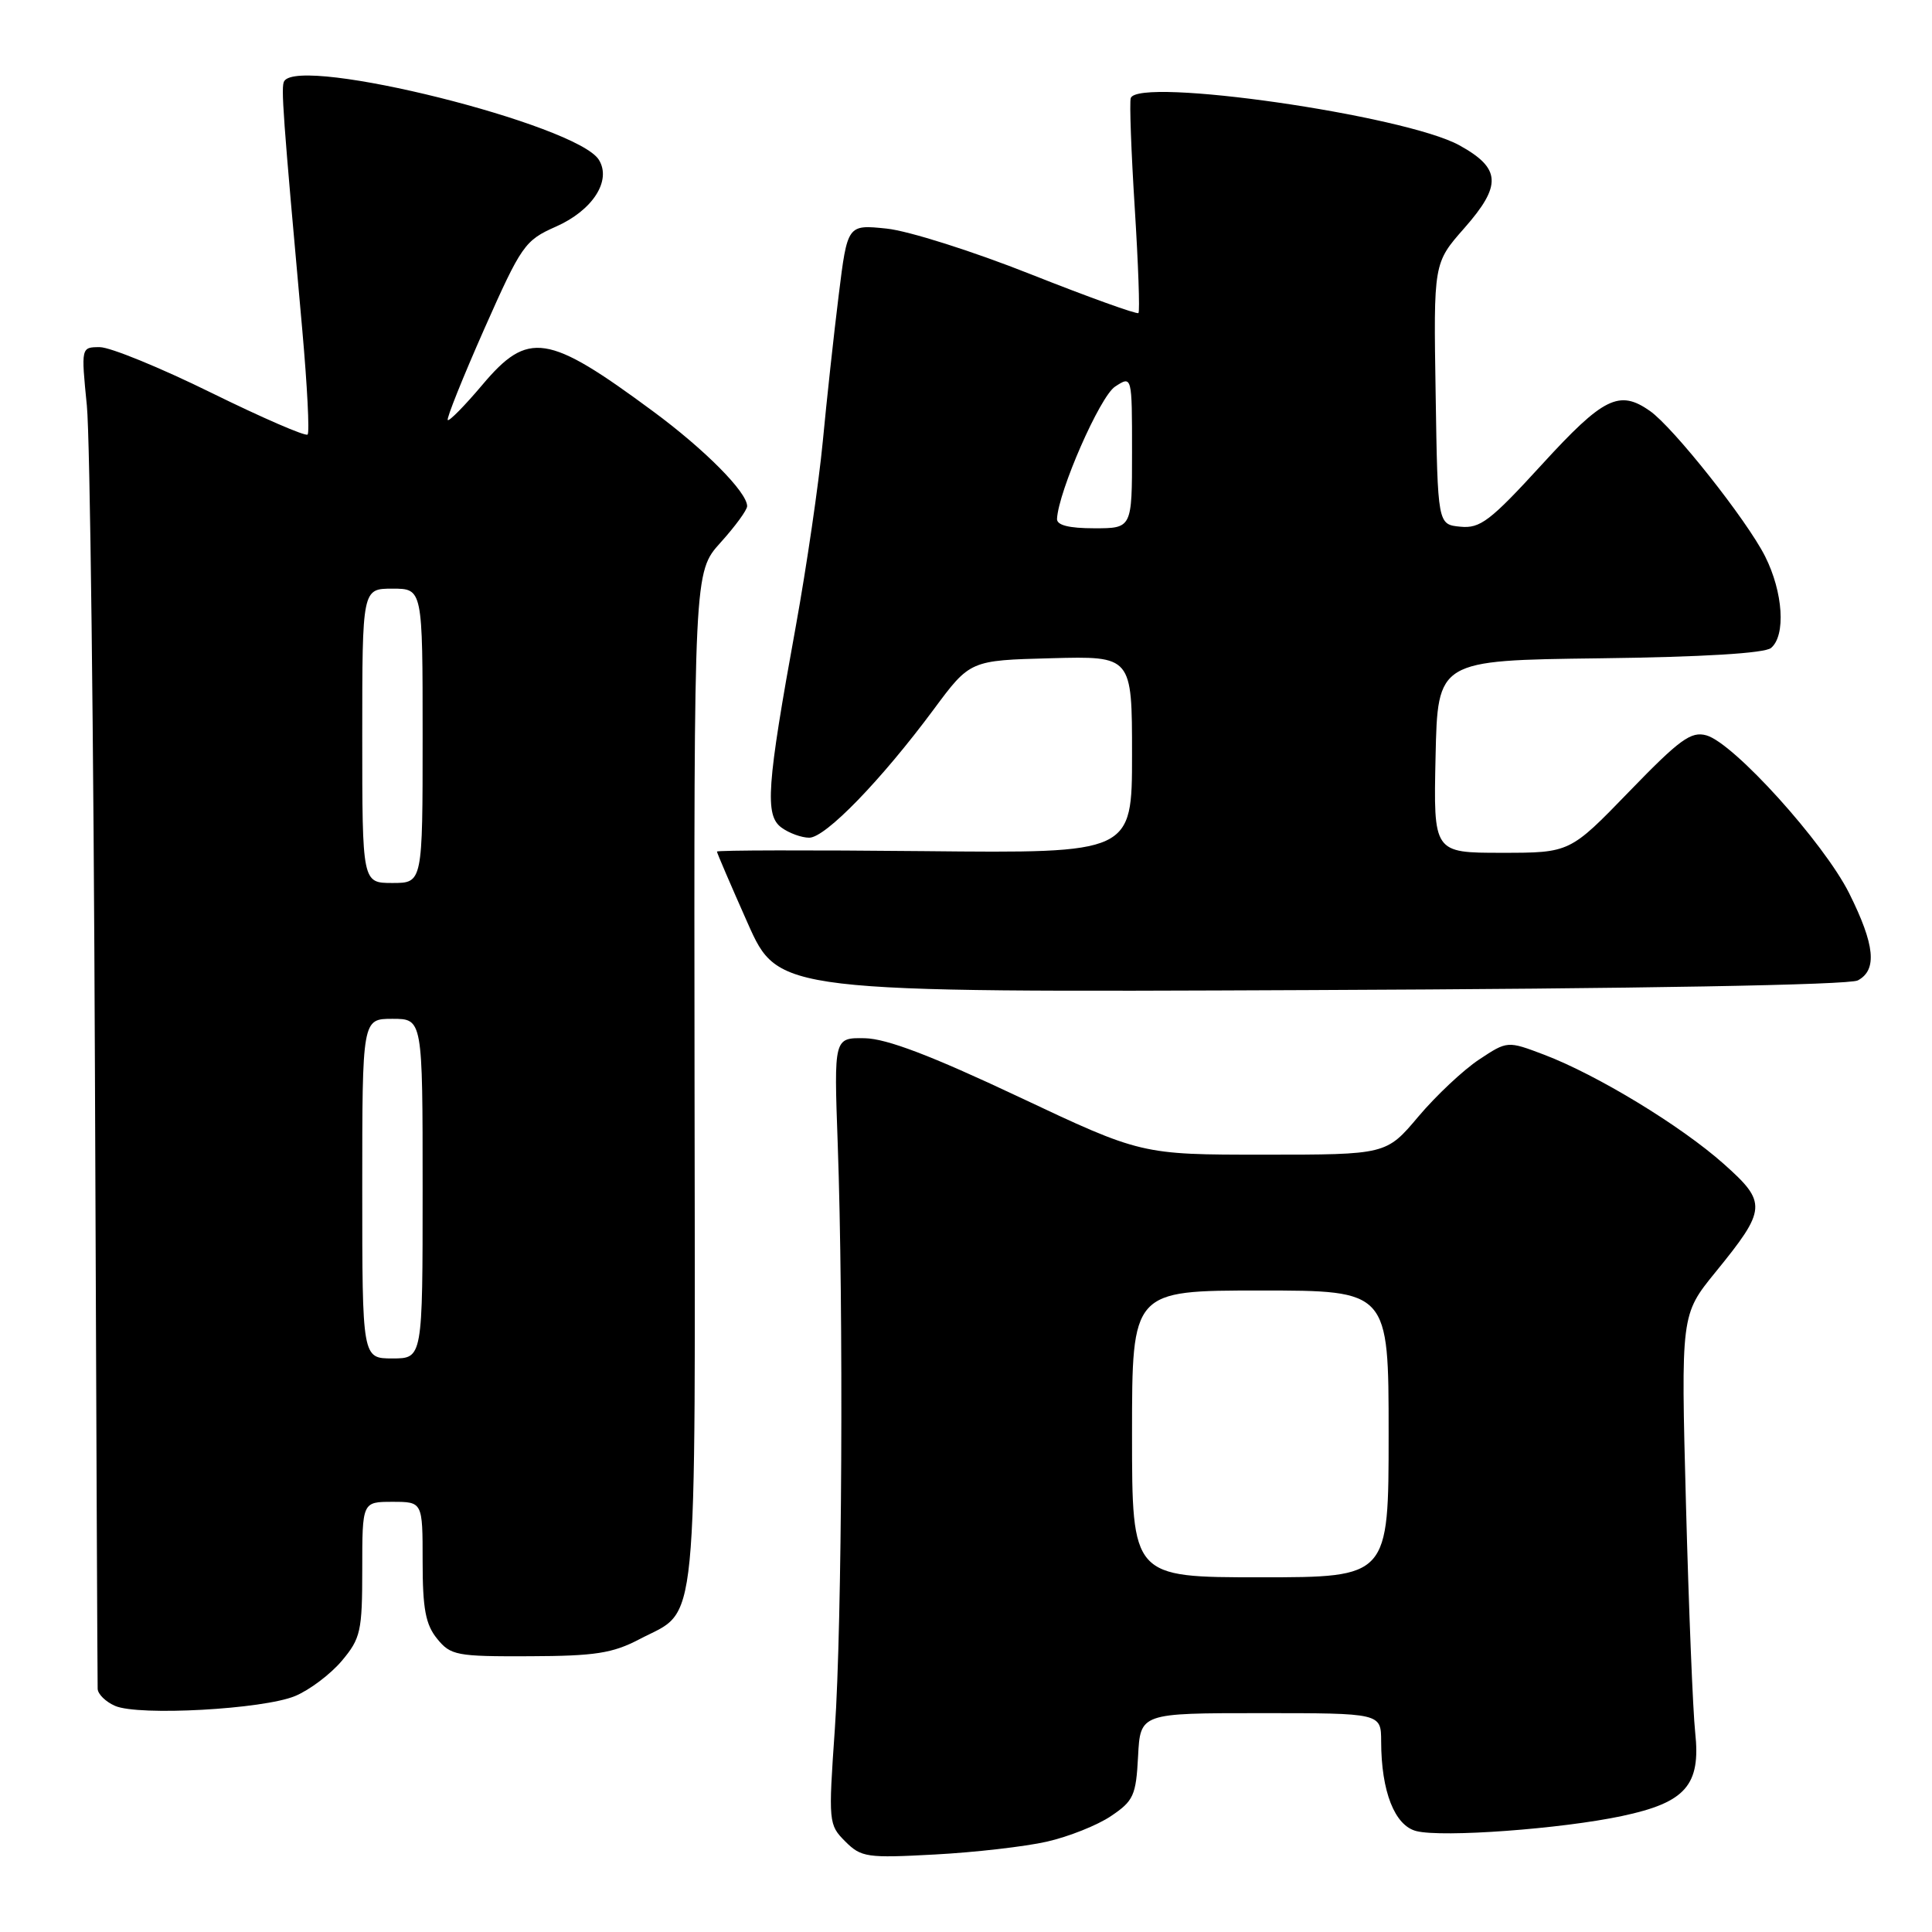 <?xml version="1.0" encoding="UTF-8" standalone="no"?>
<!DOCTYPE svg PUBLIC "-//W3C//DTD SVG 1.1//EN" "http://www.w3.org/Graphics/SVG/1.1/DTD/svg11.dtd" >
<svg xmlns="http://www.w3.org/2000/svg" xmlns:xlink="http://www.w3.org/1999/xlink" version="1.1" viewBox="0 0 256 256">
 <g >
 <path fill="currentColor"
d=" M 138.71 244.03 C 141.58 243.38 145.41 241.86 147.21 240.64 C 150.20 238.63 150.53 237.92 150.80 232.72 C 151.10 227.00 151.10 227.00 167.05 227.00 C 183.00 227.00 183.00 227.00 183.01 230.75 C 183.02 237.38 184.80 241.91 187.68 242.63 C 191.13 243.50 206.91 242.34 214.93 240.63 C 223.37 238.84 225.38 236.54 224.62 229.54 C 224.32 226.77 223.77 213.18 223.40 199.35 C 222.73 174.20 222.73 174.20 227.30 168.58 C 234.12 160.21 234.18 159.36 228.39 154.21 C 222.71 149.16 211.63 142.43 204.62 139.76 C 199.74 137.91 199.74 137.91 195.98 140.40 C 193.91 141.77 190.30 145.16 187.95 147.94 C 183.69 153.00 183.69 153.00 167.46 153.00 C 151.23 153.00 151.23 153.00 134.95 145.32 C 123.36 139.86 117.50 137.63 114.59 137.57 C 110.50 137.50 110.50 137.50 111.00 151.50 C 111.79 173.56 111.58 215.28 110.62 229.12 C 109.76 241.46 109.79 241.79 112.00 244.00 C 114.11 246.11 114.86 246.22 123.88 245.73 C 129.17 245.45 135.85 244.68 138.71 244.03 Z  M 39.11 224.73 C 41.03 223.93 43.81 221.83 45.30 220.06 C 47.79 217.09 48.00 216.16 48.00 207.92 C 48.00 199.00 48.00 199.00 52.00 199.00 C 56.00 199.00 56.00 199.00 56.00 206.89 C 56.00 213.17 56.39 215.26 57.92 217.14 C 59.71 219.35 60.49 219.50 70.17 219.46 C 78.86 219.43 81.17 219.07 84.74 217.20 C 92.62 213.06 92.12 218.21 92.03 142.99 C 91.95 75.80 91.95 75.80 95.47 71.90 C 97.41 69.75 99.00 67.58 99.00 67.07 C 99.00 65.22 93.39 59.56 86.53 54.50 C 72.56 44.17 69.99 43.78 63.90 51.01 C 61.58 53.76 59.52 55.85 59.33 55.66 C 59.14 55.47 61.31 50.06 64.15 43.63 C 69.10 32.48 69.53 31.86 73.66 30.03 C 78.53 27.88 81.07 23.93 79.35 21.17 C 76.45 16.51 39.76 7.34 37.66 10.75 C 37.21 11.47 37.46 14.98 40.06 43.79 C 40.71 51.10 41.03 57.31 40.76 57.58 C 40.48 57.85 34.74 55.36 27.99 52.04 C 21.25 48.72 14.60 46.00 13.23 46.00 C 10.74 46.00 10.74 46.00 11.51 53.75 C 11.93 58.01 12.41 97.72 12.58 142.00 C 12.75 186.28 12.91 223.08 12.94 223.78 C 12.97 224.49 14.01 225.50 15.25 226.04 C 18.38 227.40 34.90 226.49 39.11 224.73 Z  M 246.17 129.91 C 248.77 128.52 248.44 125.21 245.03 118.37 C 241.67 111.66 229.74 98.46 226.11 97.44 C 224.07 96.87 222.58 97.96 215.87 104.89 C 208.02 113.00 208.02 113.00 198.98 113.00 C 189.94 113.00 189.94 113.00 190.22 100.25 C 190.50 87.50 190.50 87.50 211.92 87.23 C 225.67 87.06 233.82 86.56 234.67 85.86 C 236.65 84.21 236.28 78.47 233.88 73.71 C 231.46 68.91 221.72 56.62 218.62 54.45 C 214.56 51.60 212.46 52.64 204.32 61.54 C 197.45 69.05 196.13 70.05 193.50 69.79 C 190.50 69.50 190.50 69.50 190.23 52.18 C 189.95 34.86 189.95 34.86 194.02 30.24 C 199.03 24.55 198.90 22.30 193.37 19.25 C 186.12 15.26 150.77 10.18 149.83 13.00 C 149.65 13.55 149.89 20.10 150.36 27.56 C 150.83 35.02 151.05 41.28 150.85 41.48 C 150.65 41.68 144.23 39.37 136.58 36.34 C 128.93 33.30 120.34 30.58 117.48 30.29 C 112.29 29.75 112.29 29.75 111.13 39.13 C 110.49 44.28 109.54 53.02 109.02 58.53 C 108.49 64.05 106.88 75.08 105.44 83.03 C 101.59 104.18 101.32 108.03 103.55 109.66 C 104.56 110.40 106.22 111.00 107.23 111.00 C 109.38 111.00 116.77 103.37 123.72 94.00 C 128.54 87.50 128.54 87.50 139.27 87.22 C 150.00 86.93 150.00 86.93 150.00 100.00 C 150.00 113.06 150.00 113.06 122.50 112.78 C 107.37 112.63 95.00 112.65 95.00 112.84 C 95.00 113.02 96.84 117.30 99.08 122.34 C 103.16 131.50 103.16 131.50 173.75 131.19 C 217.28 131.01 245.04 130.51 246.17 129.91 Z  M 150.00 190.00 C 150.00 171.00 150.00 171.00 167.00 171.00 C 184.00 171.00 184.00 171.00 184.00 190.00 C 184.00 209.00 184.00 209.00 167.00 209.00 C 150.00 209.00 150.00 209.00 150.00 190.00 Z  M 48.00 157.50 C 48.00 135.00 48.00 135.00 52.00 135.00 C 56.00 135.00 56.00 135.00 56.00 157.50 C 56.00 180.00 56.00 180.00 52.00 180.00 C 48.00 180.00 48.00 180.00 48.00 157.50 Z  M 48.00 97.50 C 48.00 78.00 48.00 78.00 52.00 78.00 C 56.00 78.00 56.00 78.00 56.00 97.50 C 56.00 117.00 56.00 117.00 52.00 117.00 C 48.00 117.00 48.00 117.00 48.00 97.50 Z  M 140.06 68.75 C 140.25 65.09 145.75 52.54 147.75 51.23 C 150.00 49.76 150.00 49.76 150.00 59.88 C 150.00 70.00 150.00 70.00 145.00 70.00 C 141.63 70.00 140.02 69.59 140.06 68.75 Z "/>
</g>
</svg>